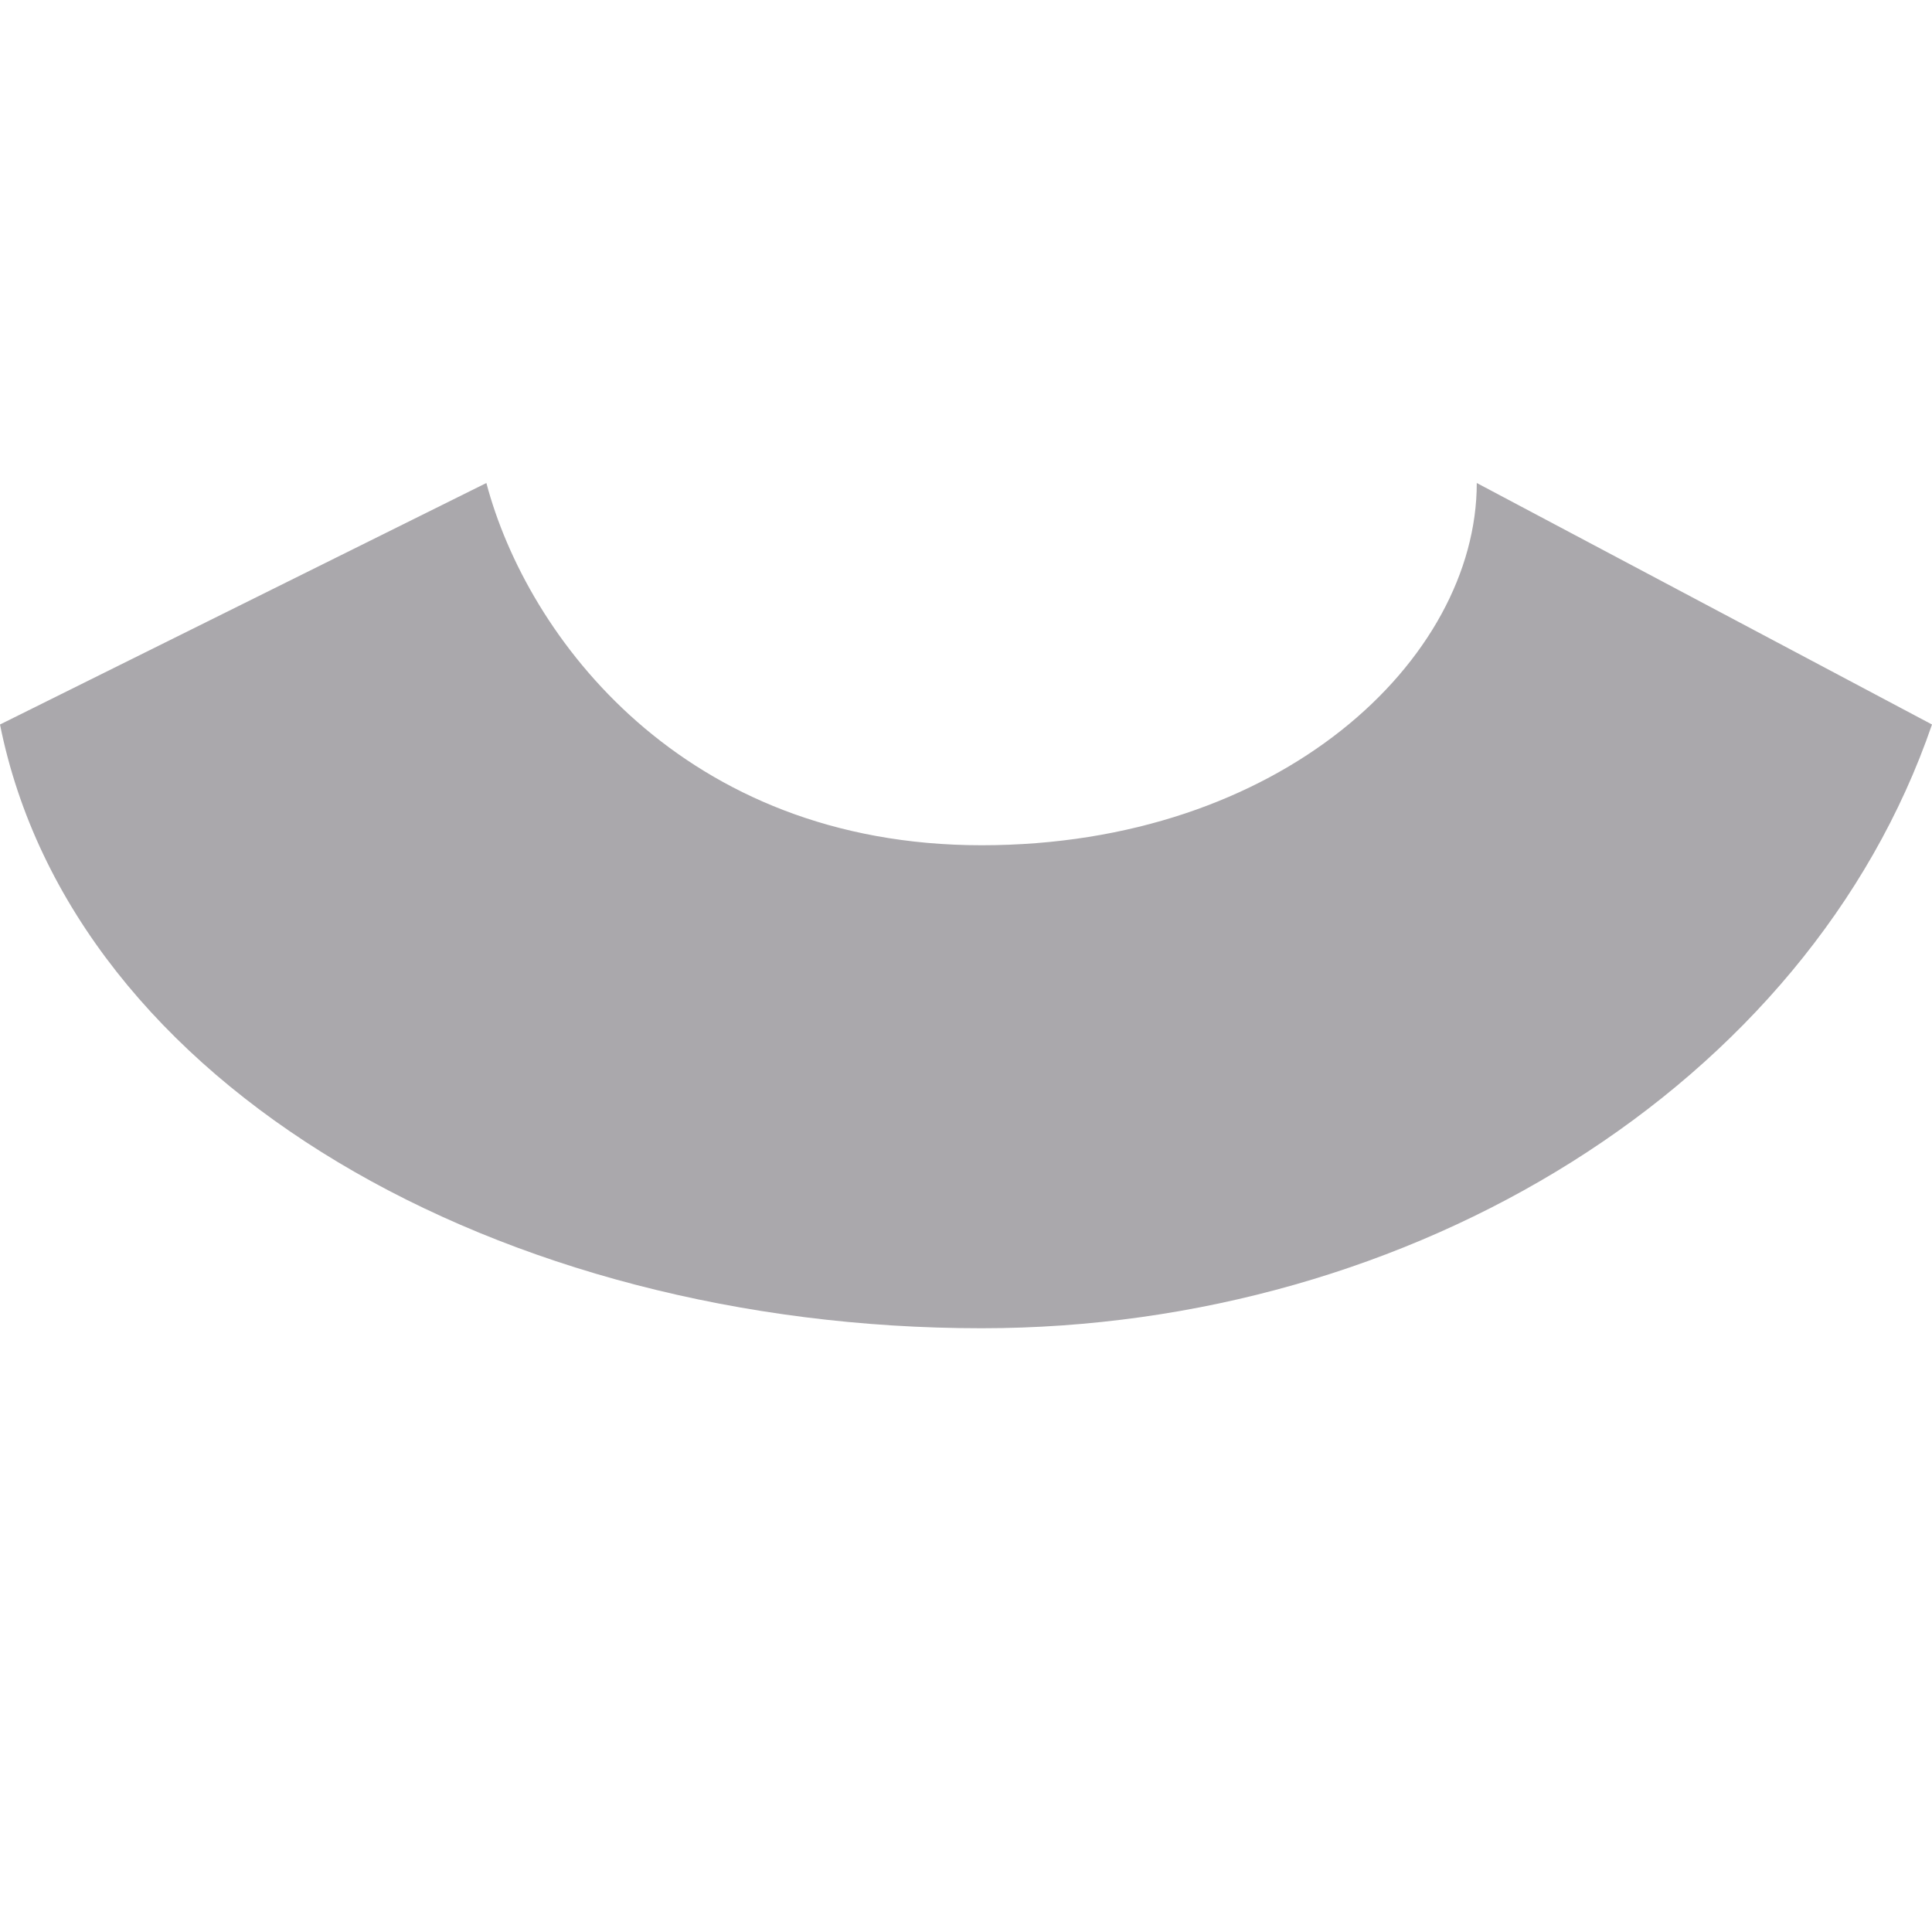 <svg viewBox="0 0 16 16" xmlns="http://www.w3.org/2000/svg"><path d="m8.129 11c-3.974 0-7.528-2-8.129-5l4.028-2c.336 1.273 1.627 3 4.101 3 2.474 0 4.101-1.536 4.101-3l3.77 2c-1.026 2.99-4.299 5-7.871 5z" fill="#aaa8ac"/></svg>